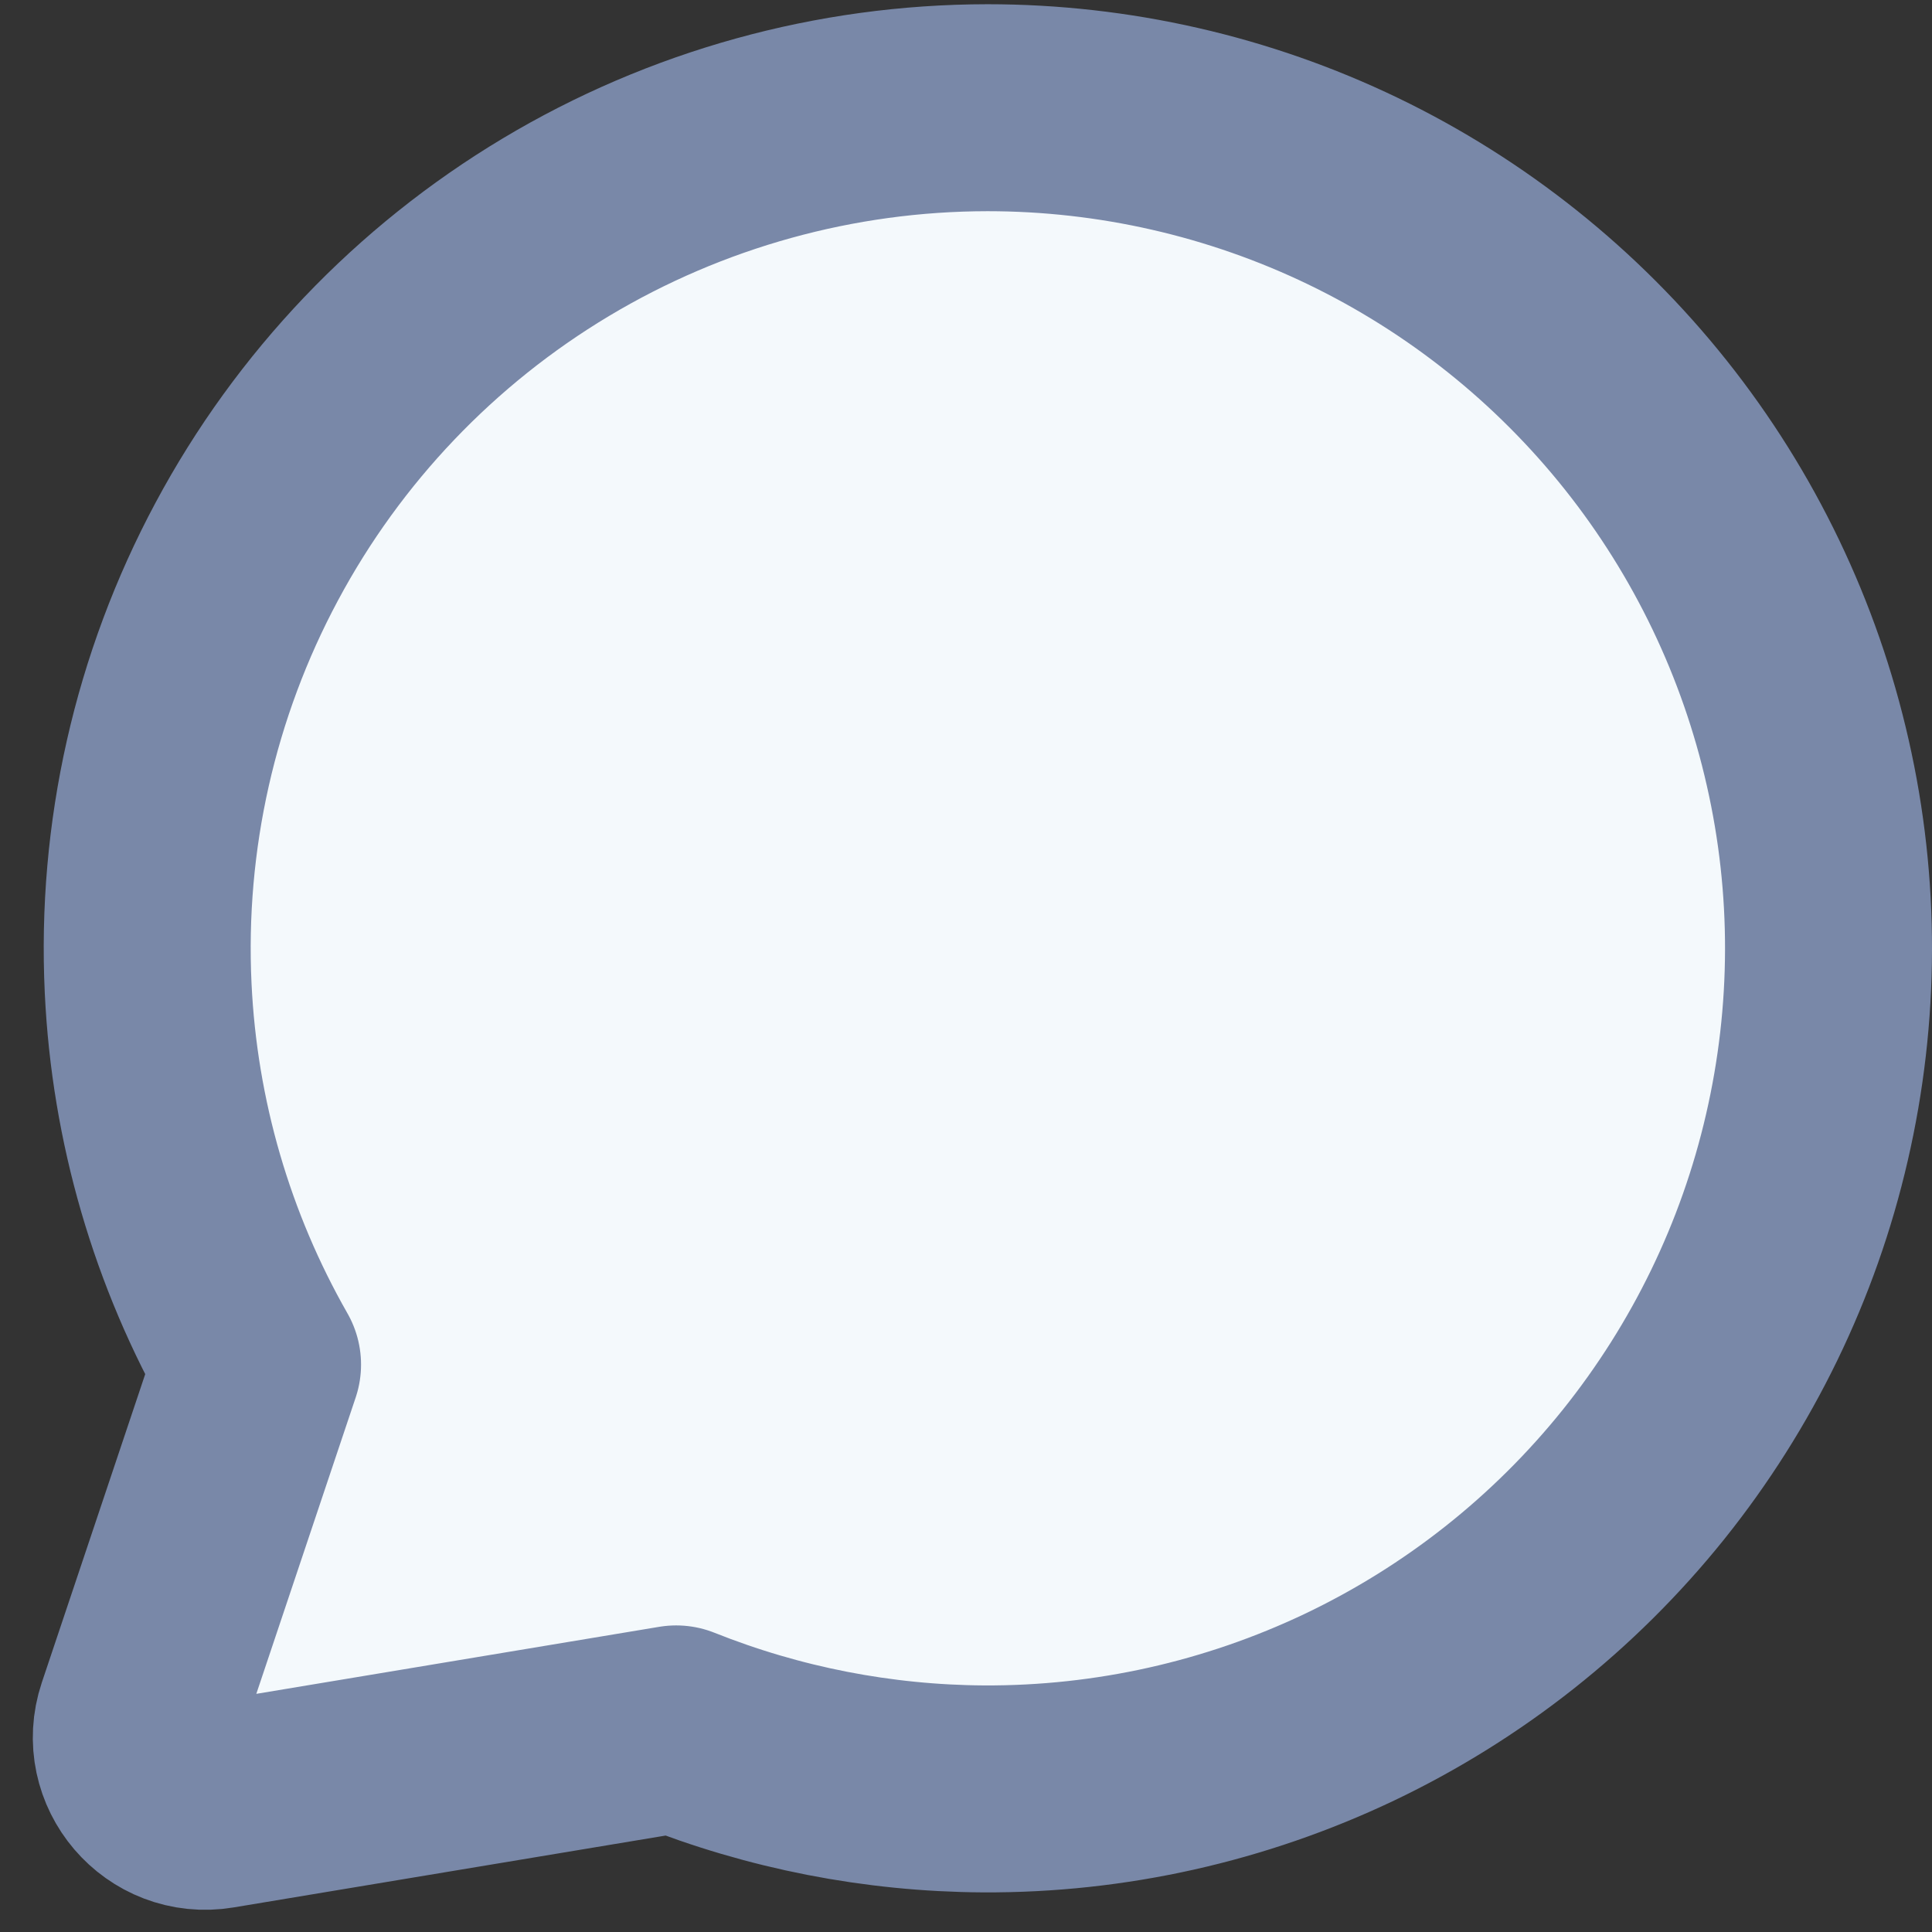 <svg xmlns="http://www.w3.org/2000/svg" width="16" height="16" viewBox="0 0 16 16" fill="none">
<rect x="0" y="0" width="16" height="16" fill="#333333" stroke="none"/>
<g id="Mail Chat Bubble Oval by Streamlinehq" clip-path="url(#clip0_1_550)">
<path id="Vector" d="M4.603 1.882C5.683 1.235 6.919 0.893 8.178 0.892C9.225 0.892 10.26 1.128 11.203 1.582C12.147 2.037 12.976 2.699 13.629 3.519C14.281 4.338 14.74 5.295 14.971 6.317C15.203 7.338 15.2 8.399 14.964 9.42C14.729 10.441 14.265 11.395 13.61 12.212C12.954 13.029 12.122 13.687 11.176 14.138C10.23 14.588 9.195 14.82 8.147 14.815C7.273 14.81 6.409 14.641 5.6 14.318L1.795 14.951C1.37 15.022 1.022 14.615 1.159 14.206L2.133 11.301C1.59 10.35 1.279 9.283 1.227 8.185C1.167 6.927 1.449 5.677 2.044 4.567C2.638 3.457 3.523 2.529 4.603 1.882Z" fill="#F4F9FC" stroke="#7988A8" stroke-width="1.714" stroke-linecap="round" stroke-linejoin="round"/>
</g>
<defs>
<clipPath id="clip0_1_550">
<rect width="16" height="16" fill="white"/>
</clipPath>
</defs>
</svg>